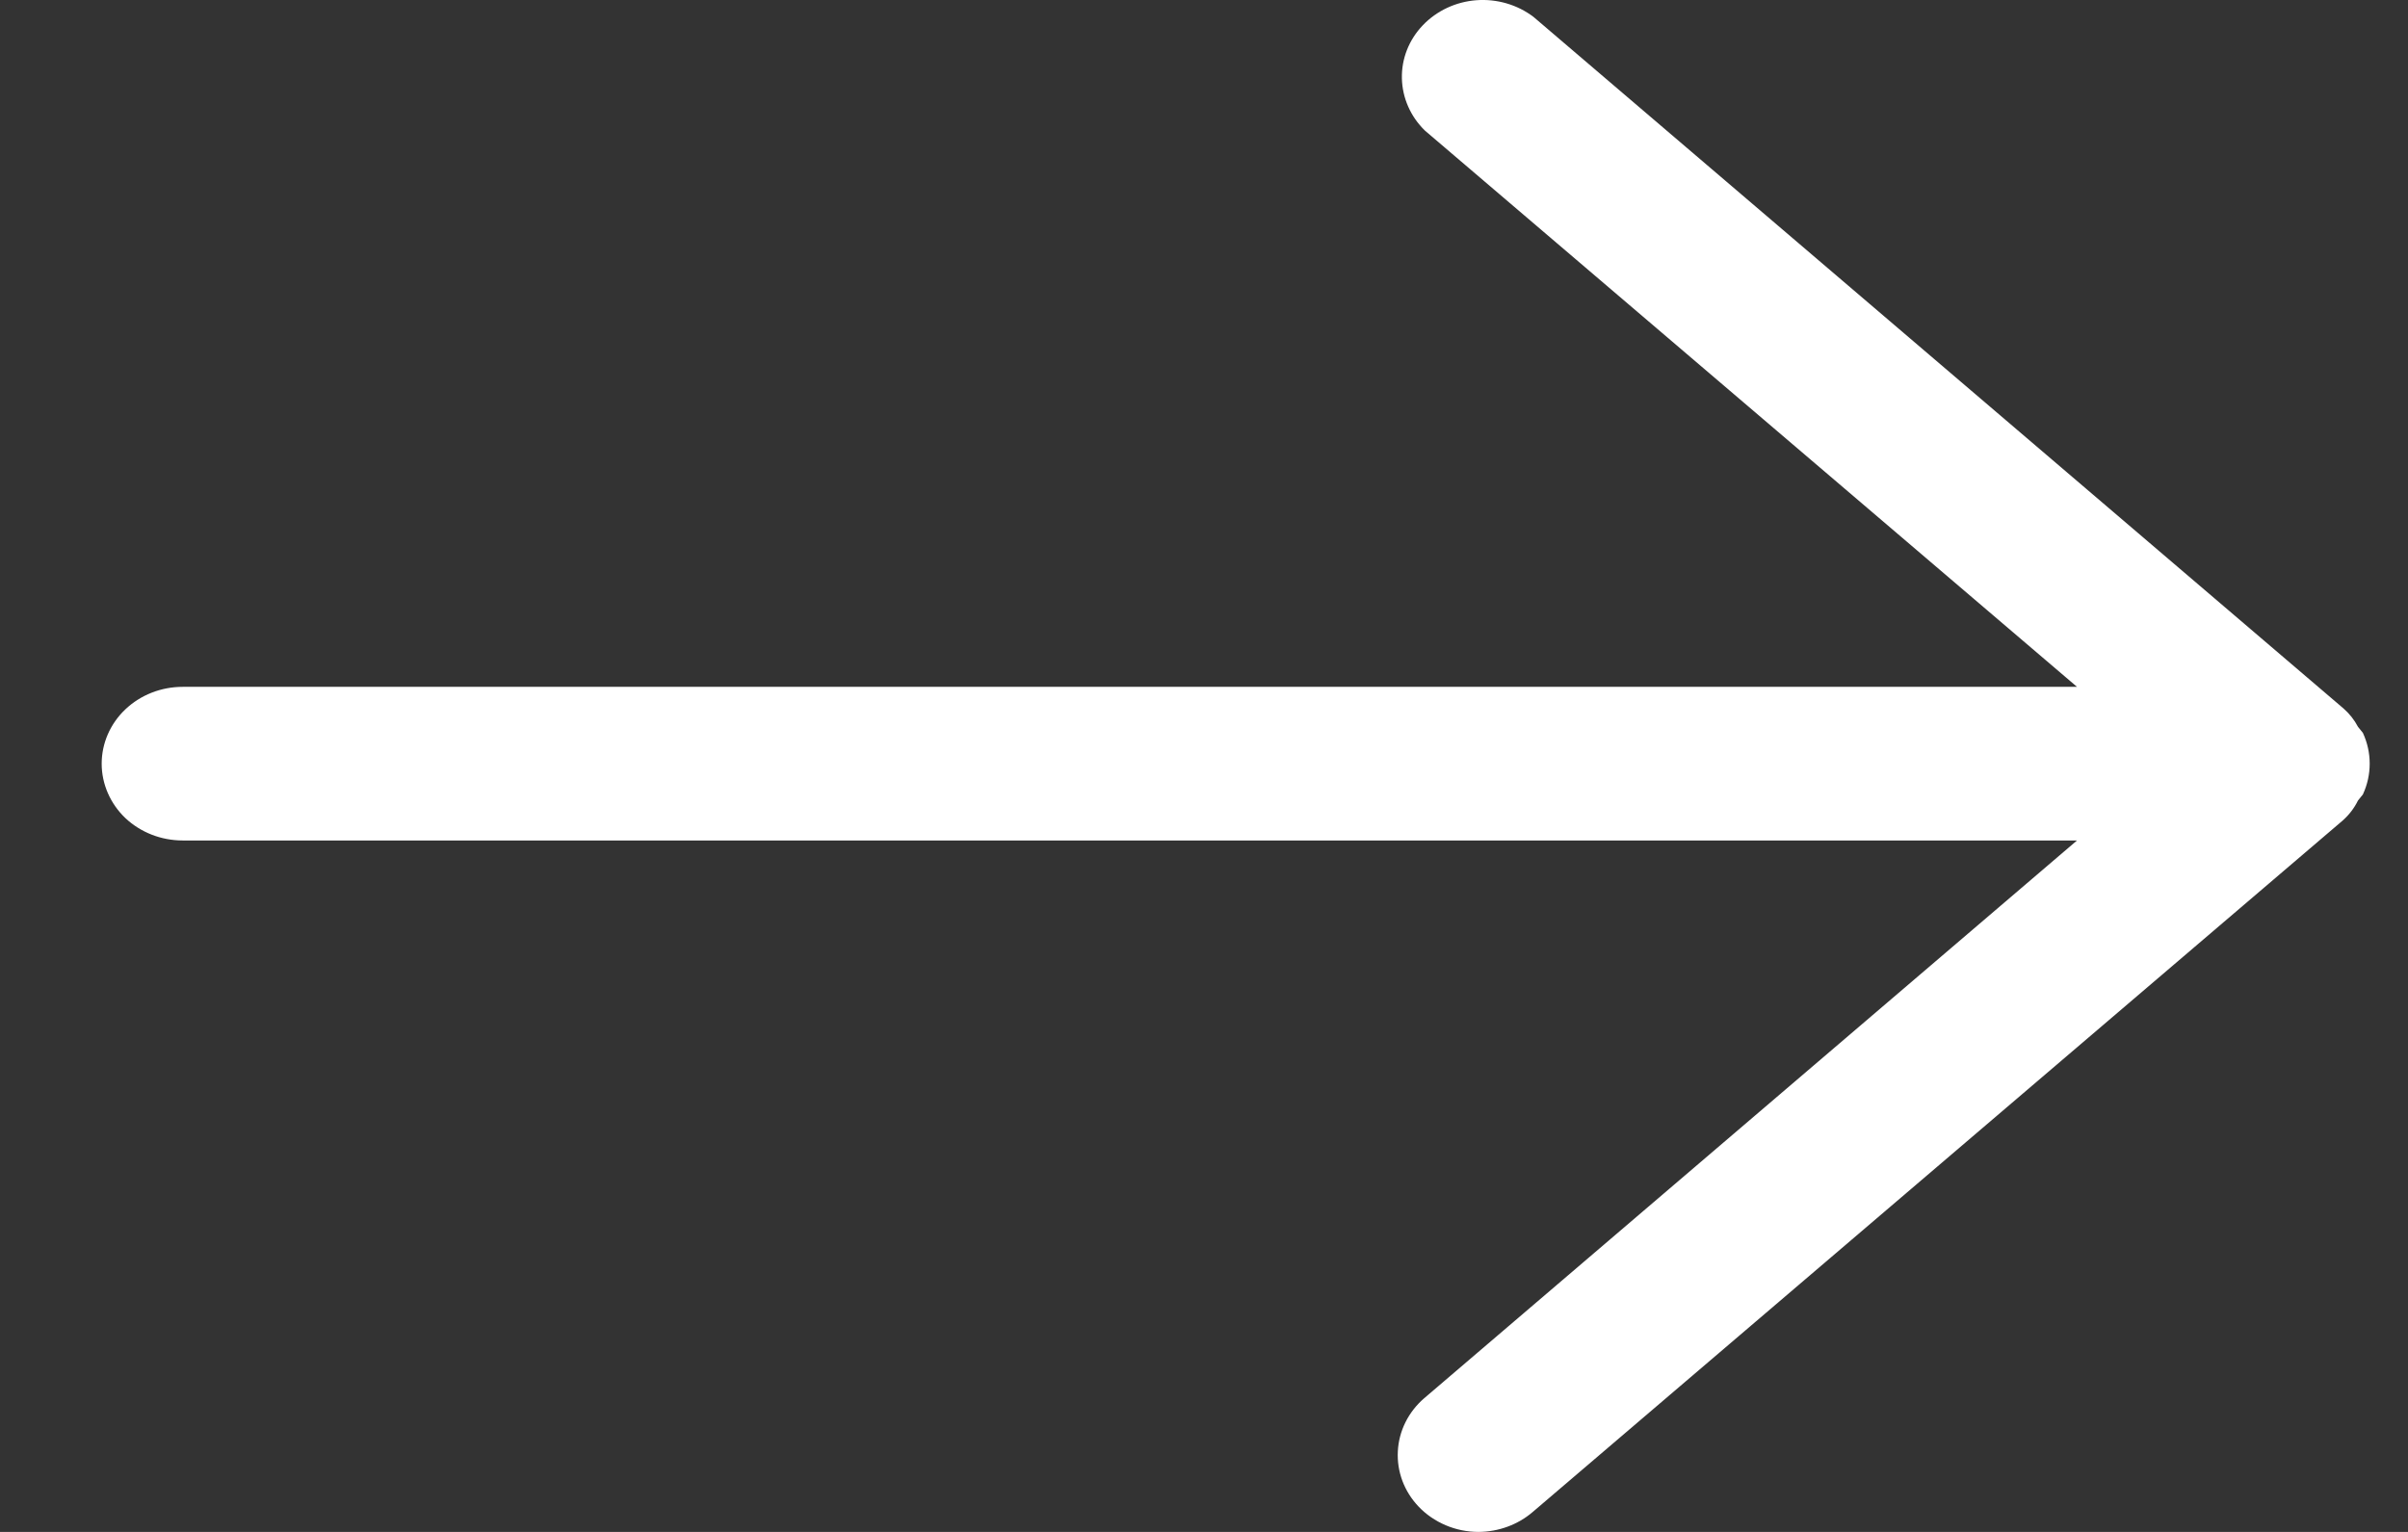 <svg width="22" height="14" viewBox="0 0 22 14" fill="none" xmlns="http://www.w3.org/2000/svg">
<rect x="0" y="0" width="22" height="14" fill="#333333" stroke="none"/>
<path d="M21.543 7.316L21.588 7.26C21.629 7.171 21.65 7.076 21.65 6.979C21.65 6.882 21.629 6.787 21.588 6.698L21.543 6.642C21.51 6.579 21.465 6.522 21.41 6.474L14.011 0.155C13.864 0.043 13.677 -0.012 13.489 0.002C13.301 0.016 13.126 0.098 12.999 0.231C12.872 0.364 12.804 0.537 12.808 0.716C12.812 0.895 12.887 1.066 13.019 1.194L18.976 6.277H1.669C1.472 6.277 1.284 6.351 1.145 6.483C1.007 6.614 0.929 6.793 0.929 6.979C0.929 7.165 1.007 7.344 1.145 7.476C1.284 7.607 1.472 7.681 1.669 7.681H18.976L13.012 12.778C12.867 12.903 12.78 13.078 12.771 13.263C12.761 13.449 12.829 13.63 12.96 13.768C13.029 13.841 13.114 13.899 13.208 13.939C13.302 13.979 13.404 14 13.508 14C13.691 13.999 13.868 13.934 14.003 13.818L21.403 7.499C21.462 7.447 21.509 7.385 21.543 7.316Z" fill="white"/>
</svg>
